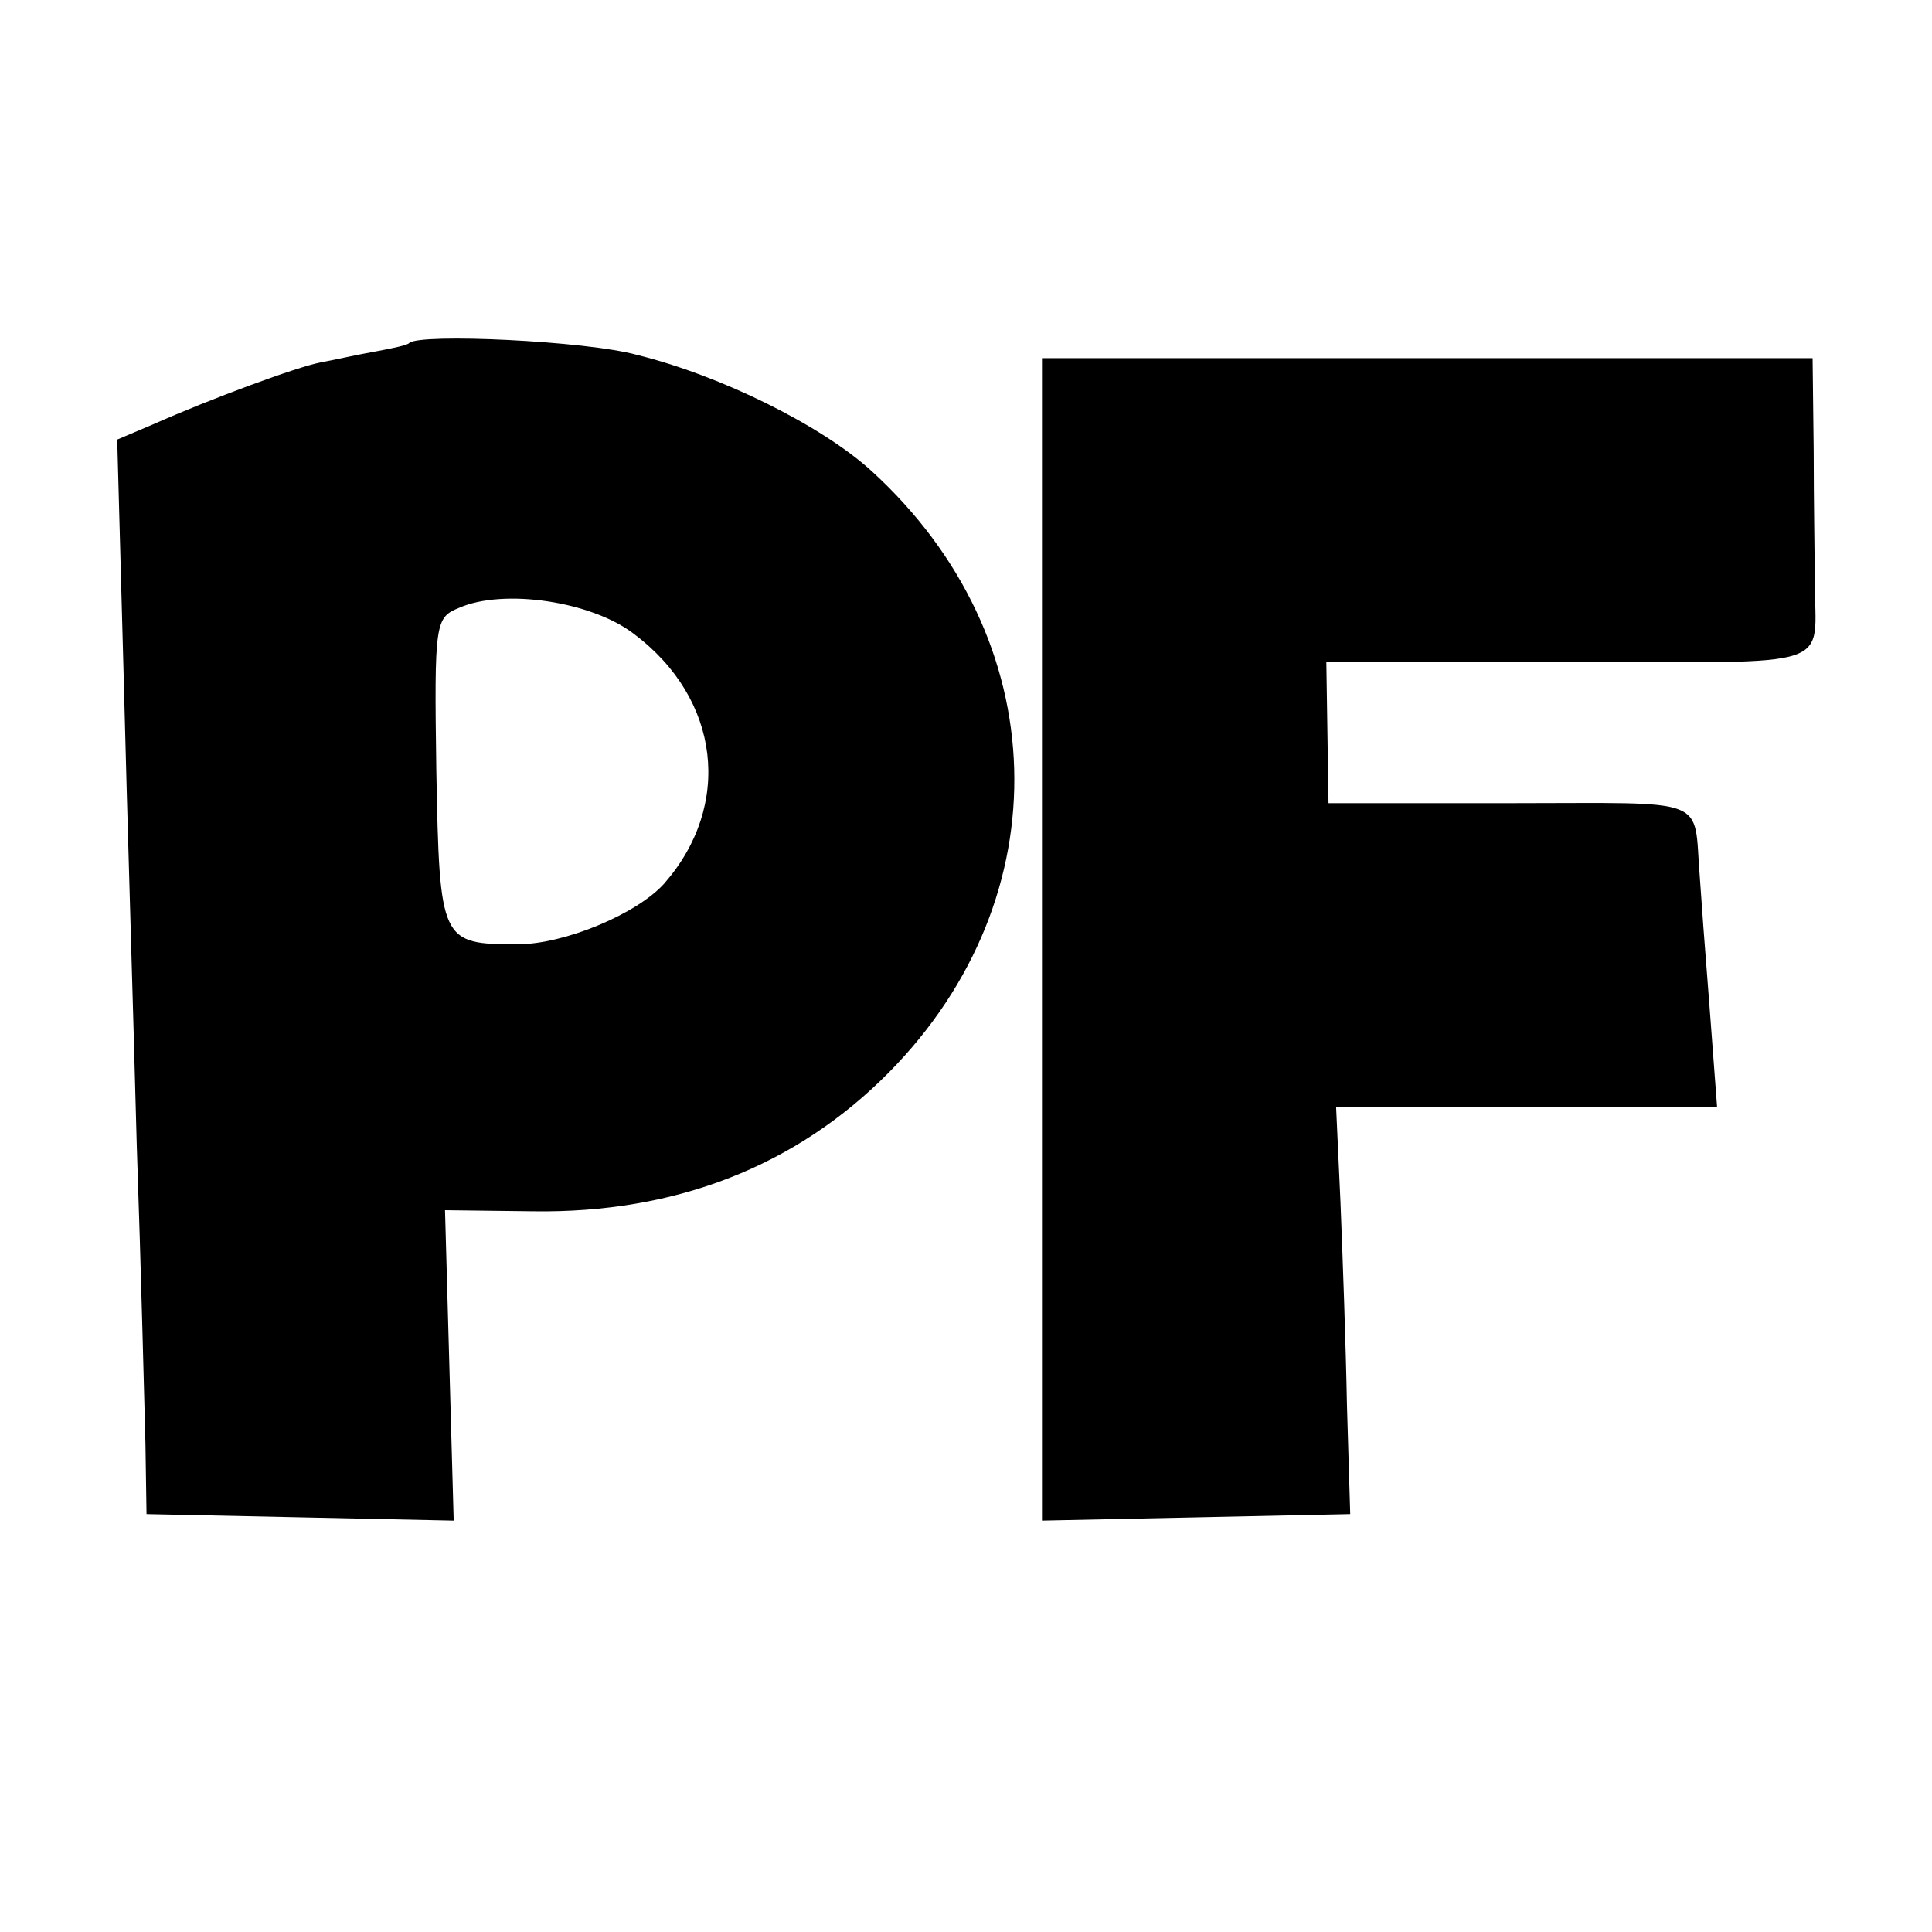 <?xml version="1.0" standalone="no"?>
<!DOCTYPE svg PUBLIC "-//W3C//DTD SVG 20010904//EN"
 "http://www.w3.org/TR/2001/REC-SVG-20010904/DTD/svg10.dtd">
<svg version="1.0" xmlns="http://www.w3.org/2000/svg"
 width="178pt" height="178pt" viewBox="0 0 178 178"
 preserveAspectRatio="xMidYMid meet">
<g transform="translate(0,178) scale(0.1,-0.1)"
fill="#000000" stroke="none">
<path d="M377 1464 c-1 -2 -16 -5 -32 -8 -17 -3 -39 -8 -50 -10 -21 -4 -100
-33 -154 -57 l-33 -14 6 -220 c3 -121 9 -314 12 -430 4 -115 7 -239 8 -275 l1
-65 142 -3 141 -3 -4 143 -4 143 81 -1 c132 -2 243 42 328 128 160 162 153
400 -16 554 -46 42 -139 88 -216 107 -47 13 -200 20 -210 11z m207 -268 c80
-60 91 -158 28 -230 -25 -28 -92 -56 -135 -56 -71 0 -72 2 -75 160 -2 137 -1
141 21 150 41 18 122 6 161 -24z"/>
<path d="M960 915 l0 -536 142 3 142 3 -3 100 c-1 55 -4 139 -6 188 l-4 87
176 0 175 0 -7 93 c-4 50 -8 104 -9 120 -6 74 12 67 -174 67 l-168 0 -1 65 -1
65 224 0 c251 0 226 -8 226 75 0 19 -1 73 -1 120 l-1 85 -355 0 -355 0 0 -535z"/>
</g>
</svg>
